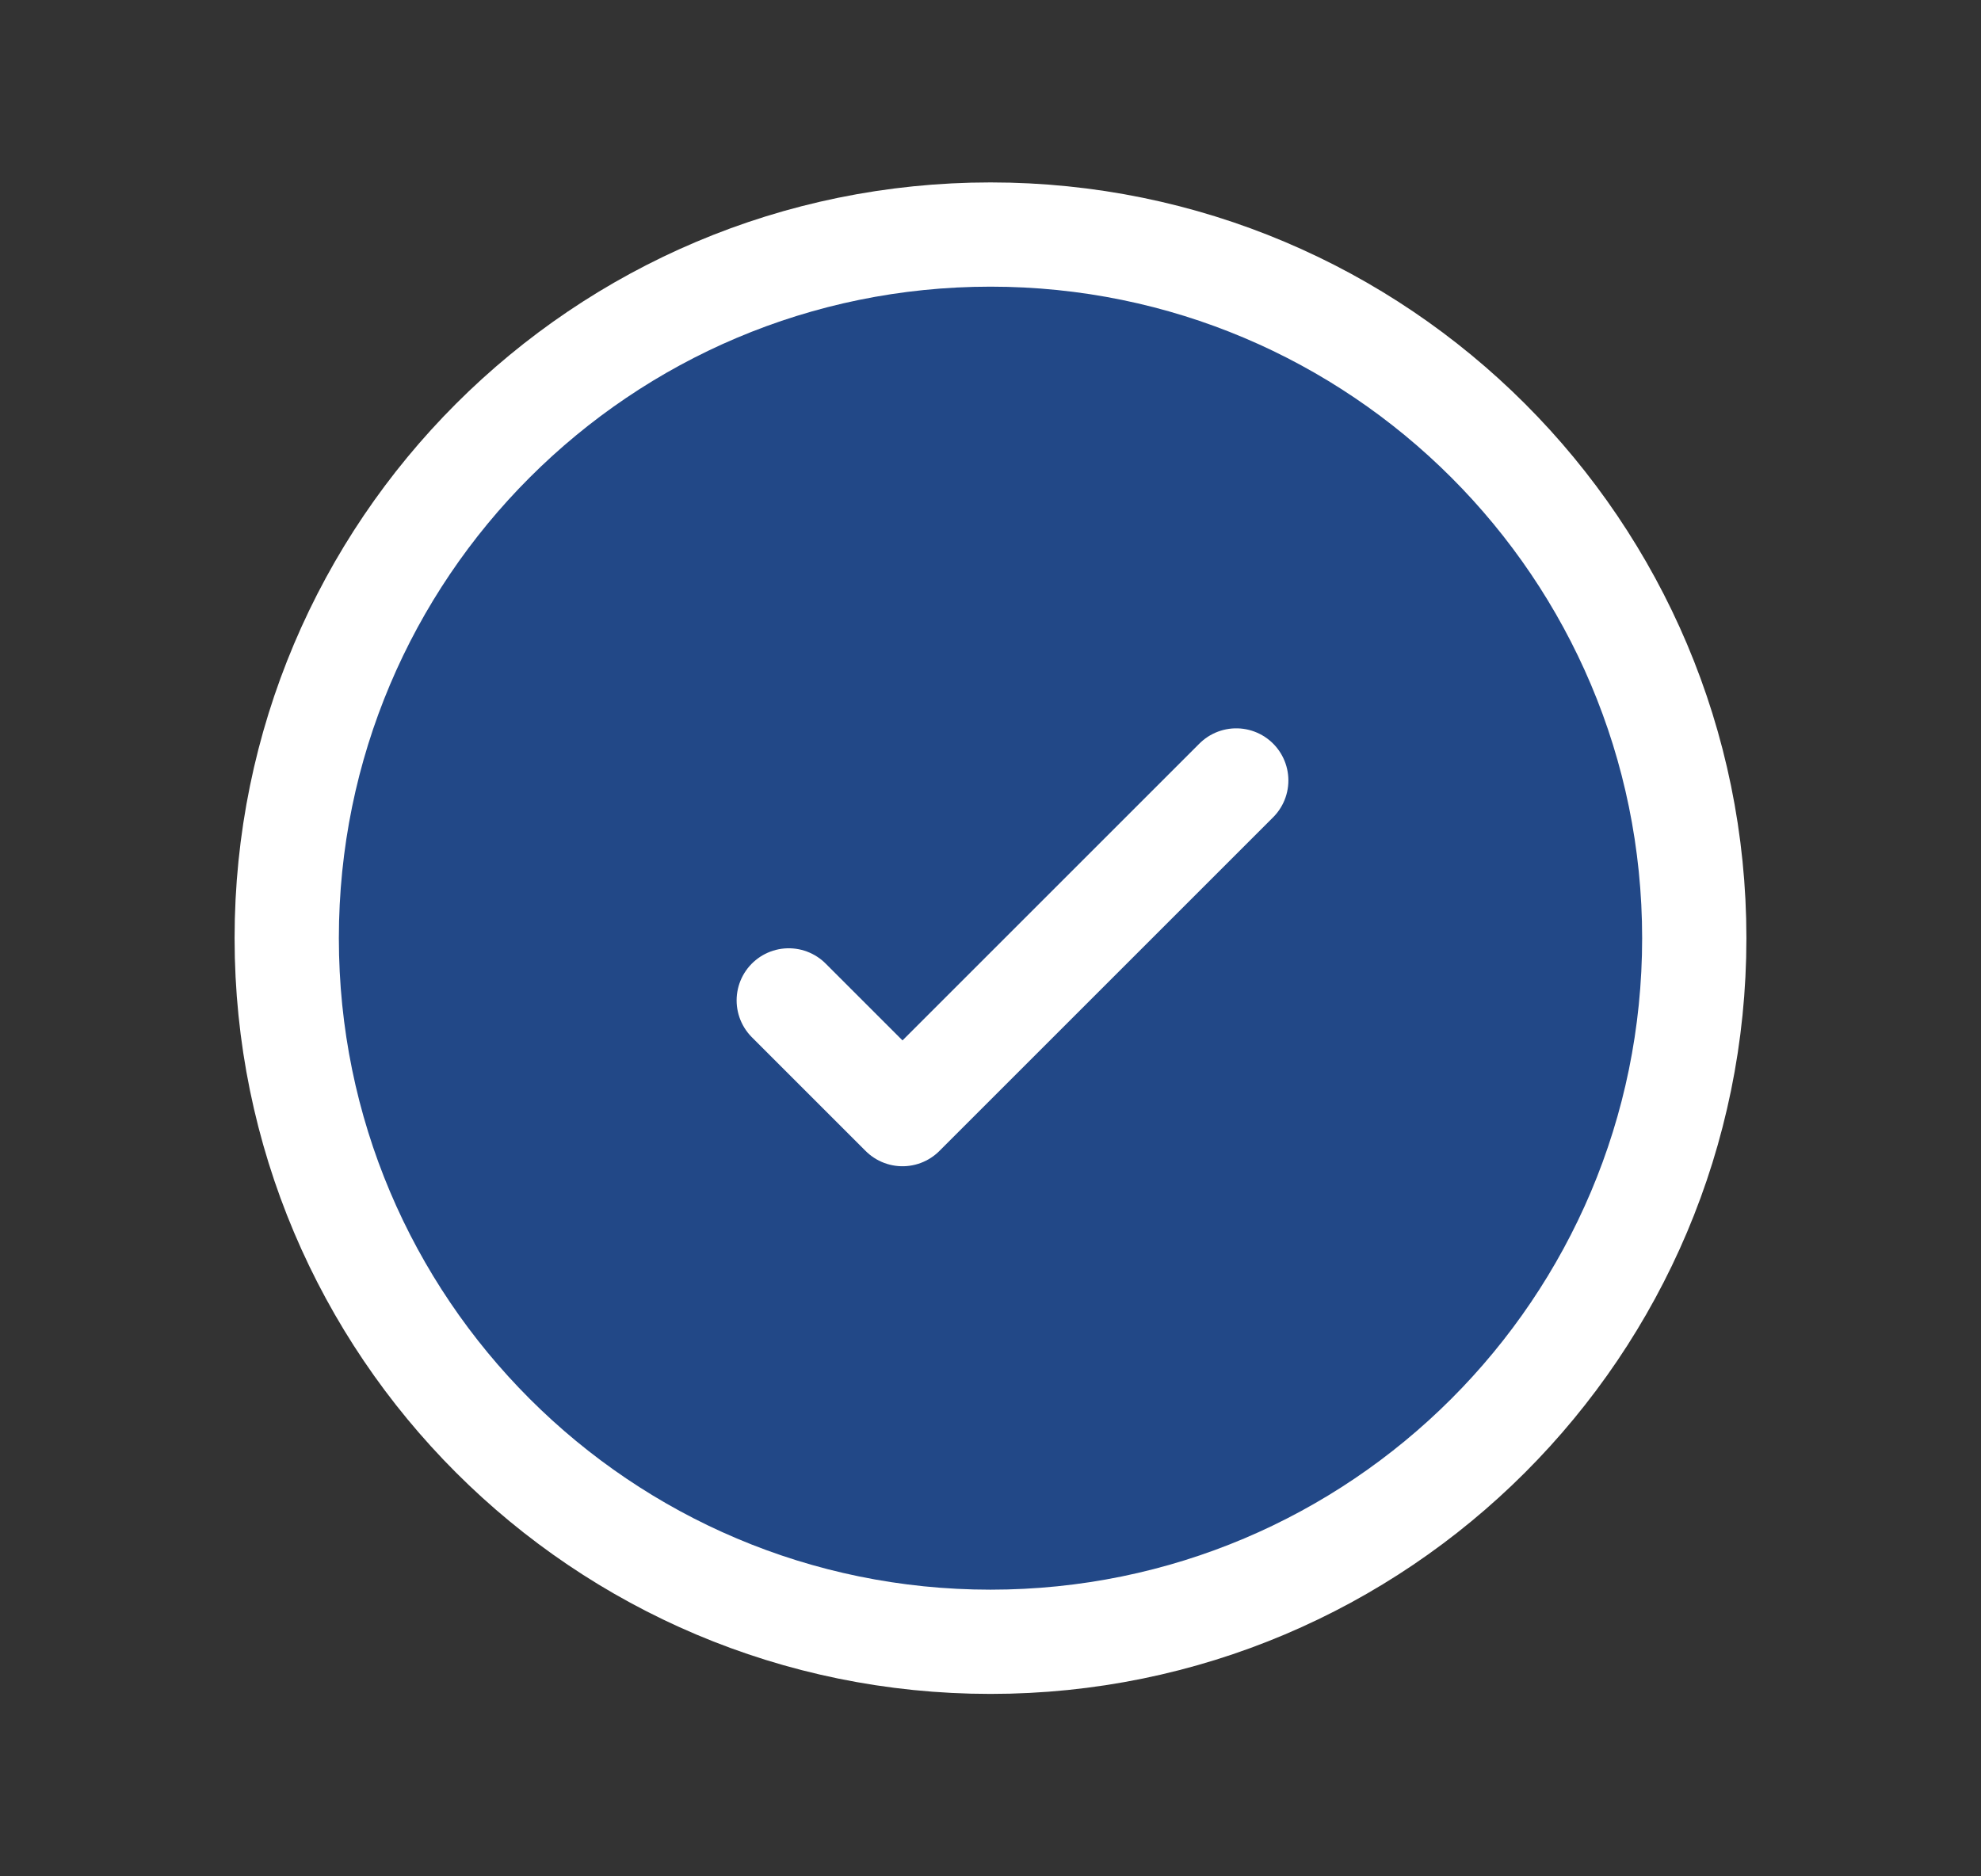 <svg width="19" height="18" viewBox="0 0 19 18" fill="none" xmlns="http://www.w3.org/2000/svg">
<rect x="0" y="0" width="19" height="18" fill="#333333" stroke="none"/>
<g id="check-contained">
<g id="Icon">
<path d="M2.75 9C2.75 5.272 5.772 2.25 9.5 2.25C13.228 2.25 16.25 5.272 16.25 9C16.25 12.728 13.228 15.75 9.5 15.75C5.772 15.75 2.75 12.728 2.75 9Z" fill="#125FDD" fill-opacity="0.5"/>
<path d="M11.857 7.487L8.656 10.688L7.565 9.597M9.5 2.25C5.772 2.25 2.75 5.272 2.75 9C2.75 12.728 5.772 15.75 9.5 15.75C13.228 15.75 16.25 12.728 16.25 9C16.25 5.272 13.228 2.25 9.5 2.25Z" stroke="white" stroke-linecap="round" stroke-linejoin="round"/>
</g>
</g>
</svg>

